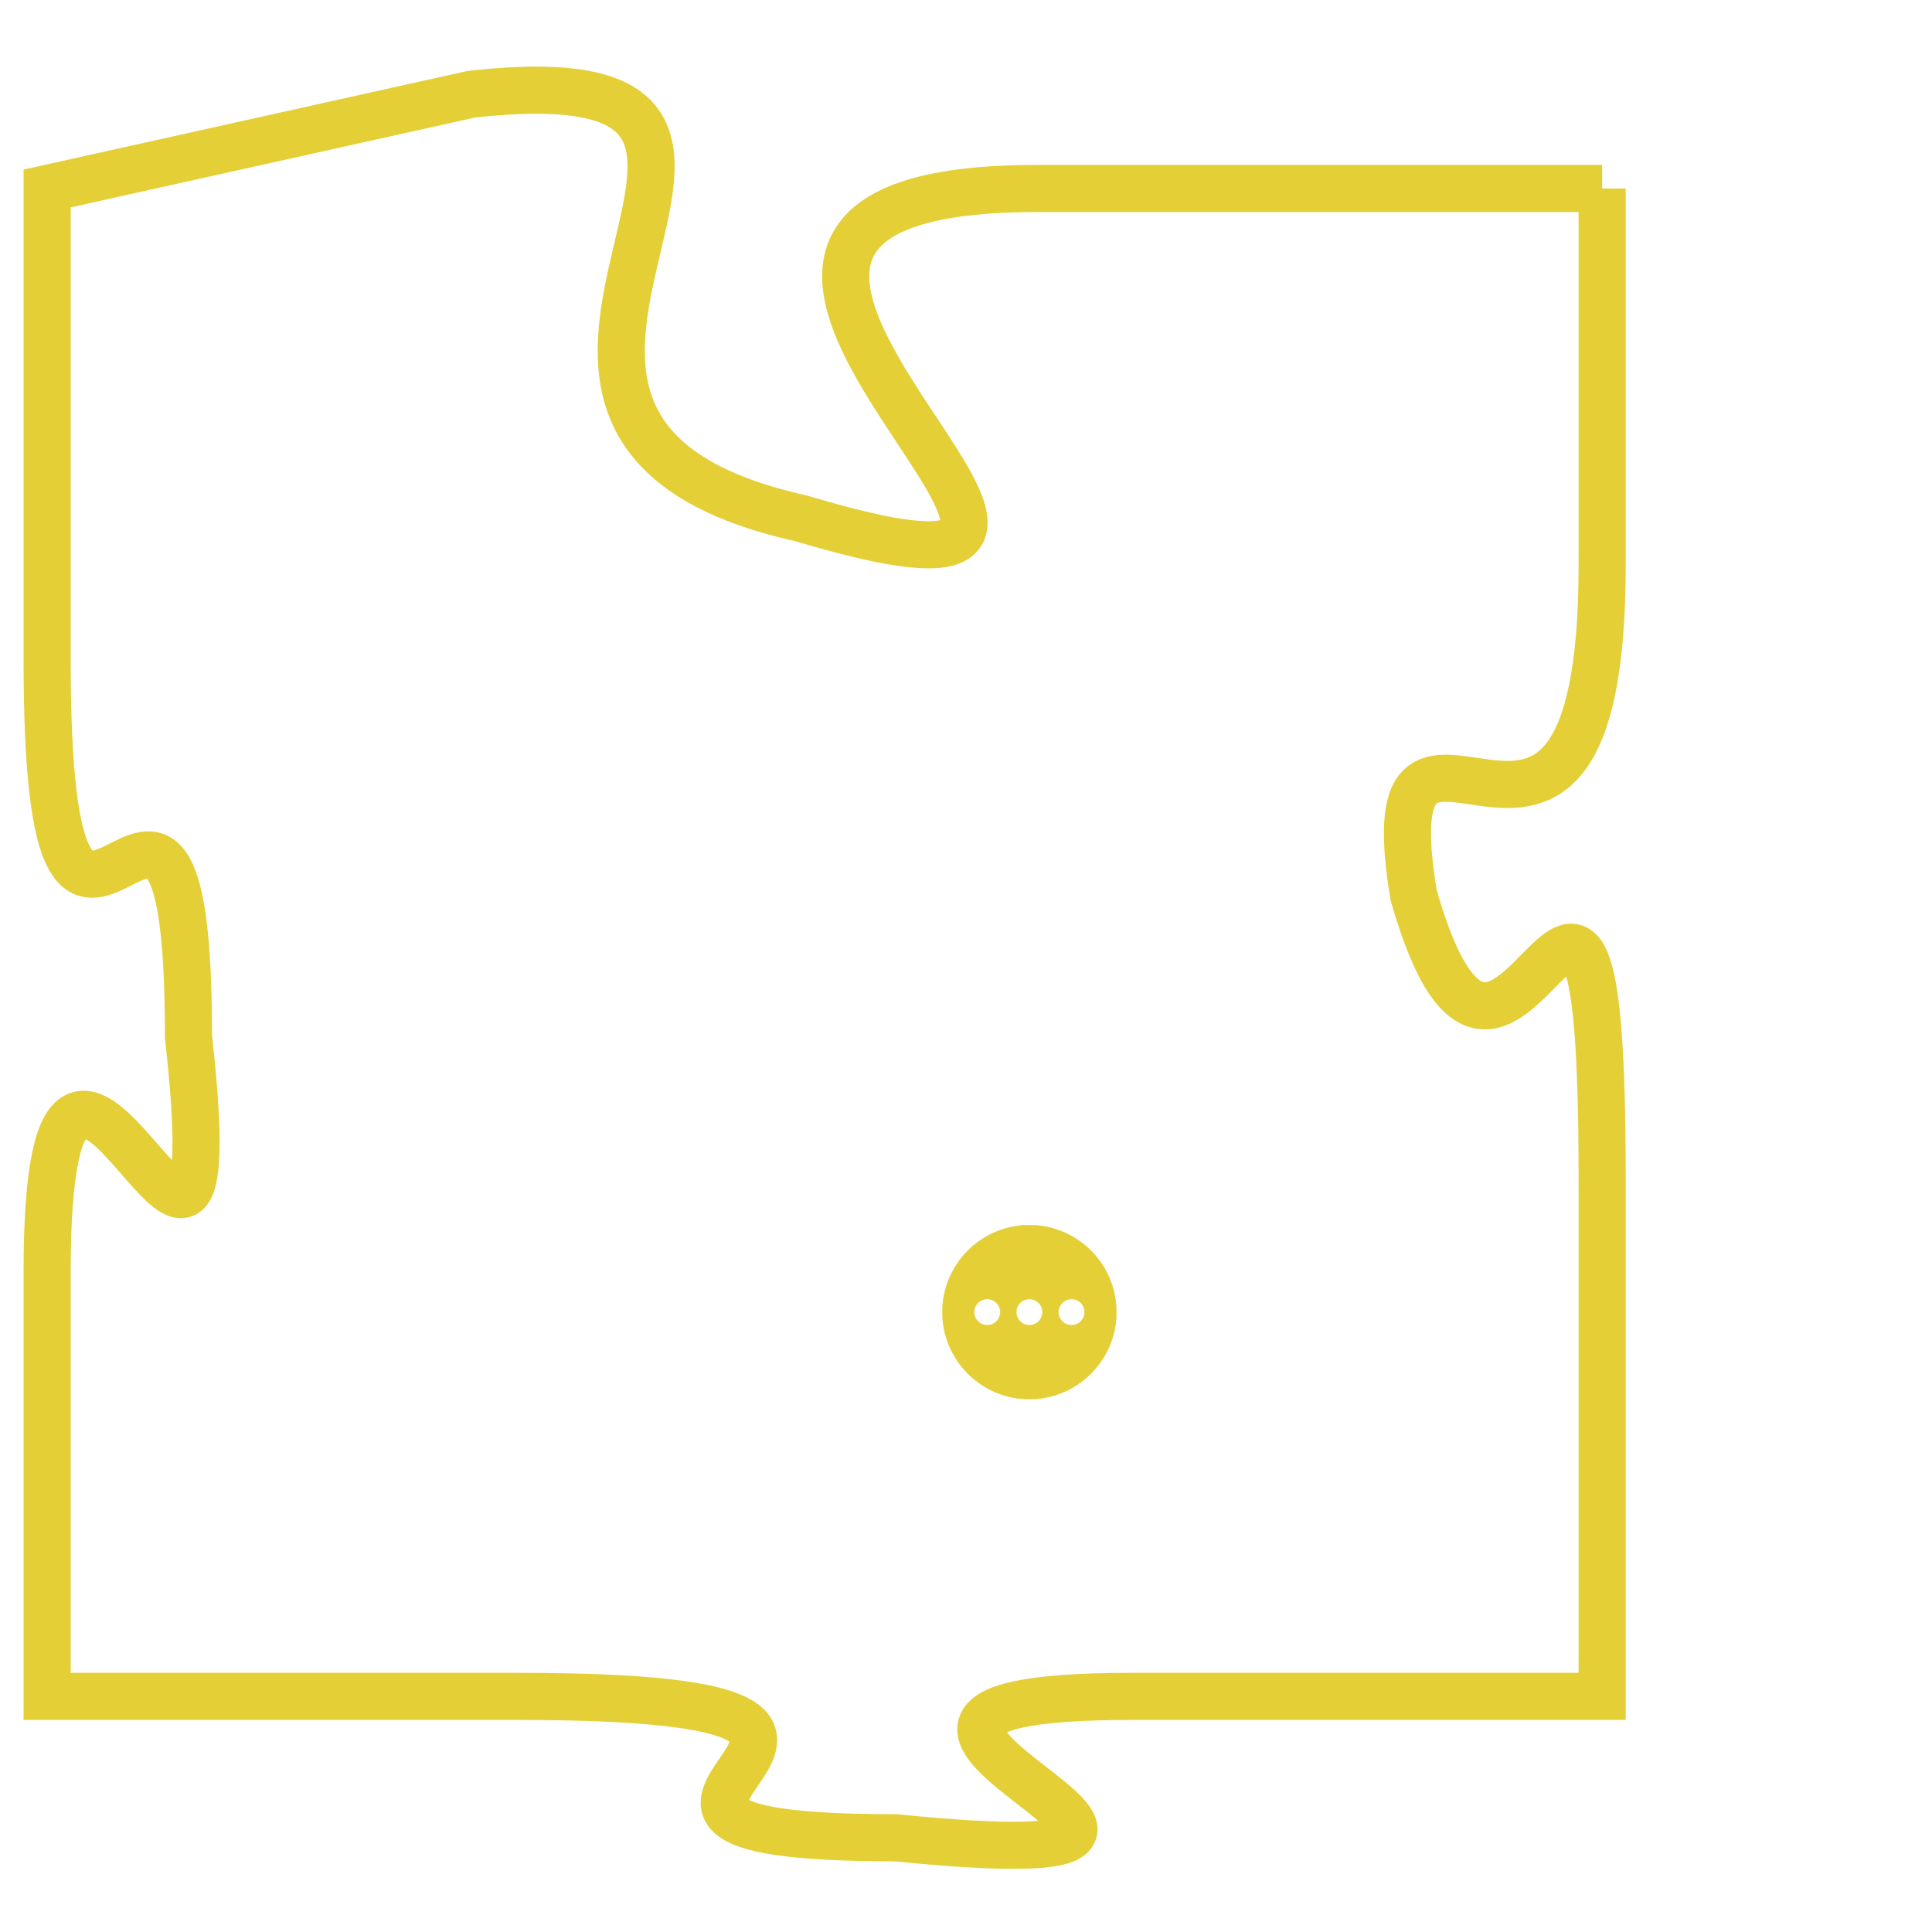 <svg version="1.1" xmlns="http://www.w3.org/2000/svg" xmlns:xlink="http://www.w3.org/1999/xlink" fill="transparent" x="0" y="0" width="350" height="350" preserveAspectRatio="xMinYMin slice"><style type="text/css">.links{fill:transparent;stroke: #E4CF37;}.links:hover{fill:#63D272; opacity:0.4;}</style><defs><g id="allt"><path id="t5203" d="M132,1280 L120,1280 C109,1280 125,1290 115,1287 C106,1285 117,1277 108,1278 L99,1280 99,1280 L99,1290 C99,1300 102,1289 102,1298 C103,1307 99,1294 99,1303 L99,1312 99,1312 L109,1312 C120,1312 108,1315 117,1315 C127,1316 113,1312 122,1312 L132,1312 132,1312 L132,1301 C132,1290 130,1302 128,1295 C127,1289 132,1297 132,1288 L132,1280"/></g><clipPath id="c" clipRule="evenodd" fill="transparent"><use href="#t5203"/></clipPath></defs><svg viewBox="98 1276 35 41" preserveAspectRatio="xMinYMin meet"><svg width="4380" height="2430"><g><image crossorigin="anonymous" x="0" y="0" href="https://nftpuzzle.license-token.com/assets/completepuzzle.svg" width="100%" height="100%" /><g class="links"><use href="#t5203"/></g></g></svg><svg x="118" y="1302" height="9%" width="9%" viewBox="0 0 330 330"><g><a xlink:href="https://nftpuzzle.license-token.com/" class="links"><title>See the most innovative NFT based token software licensing project</title><path fill="#E4CF37" id="more" d="M165,0C74.019,0,0,74.019,0,165s74.019,165,165,165s165-74.019,165-165S255.981,0,165,0z M85,190 c-13.785,0-25-11.215-25-25s11.215-25,25-25s25,11.215,25,25S98.785,190,85,190z M165,190c-13.785,0-25-11.215-25-25 s11.215-25,25-25s25,11.215,25,25S178.785,190,165,190z M245,190c-13.785,0-25-11.215-25-25s11.215-25,25-25 c13.785,0,25,11.215,25,25S258.785,190,245,190z"></path></a></g></svg></svg></svg>